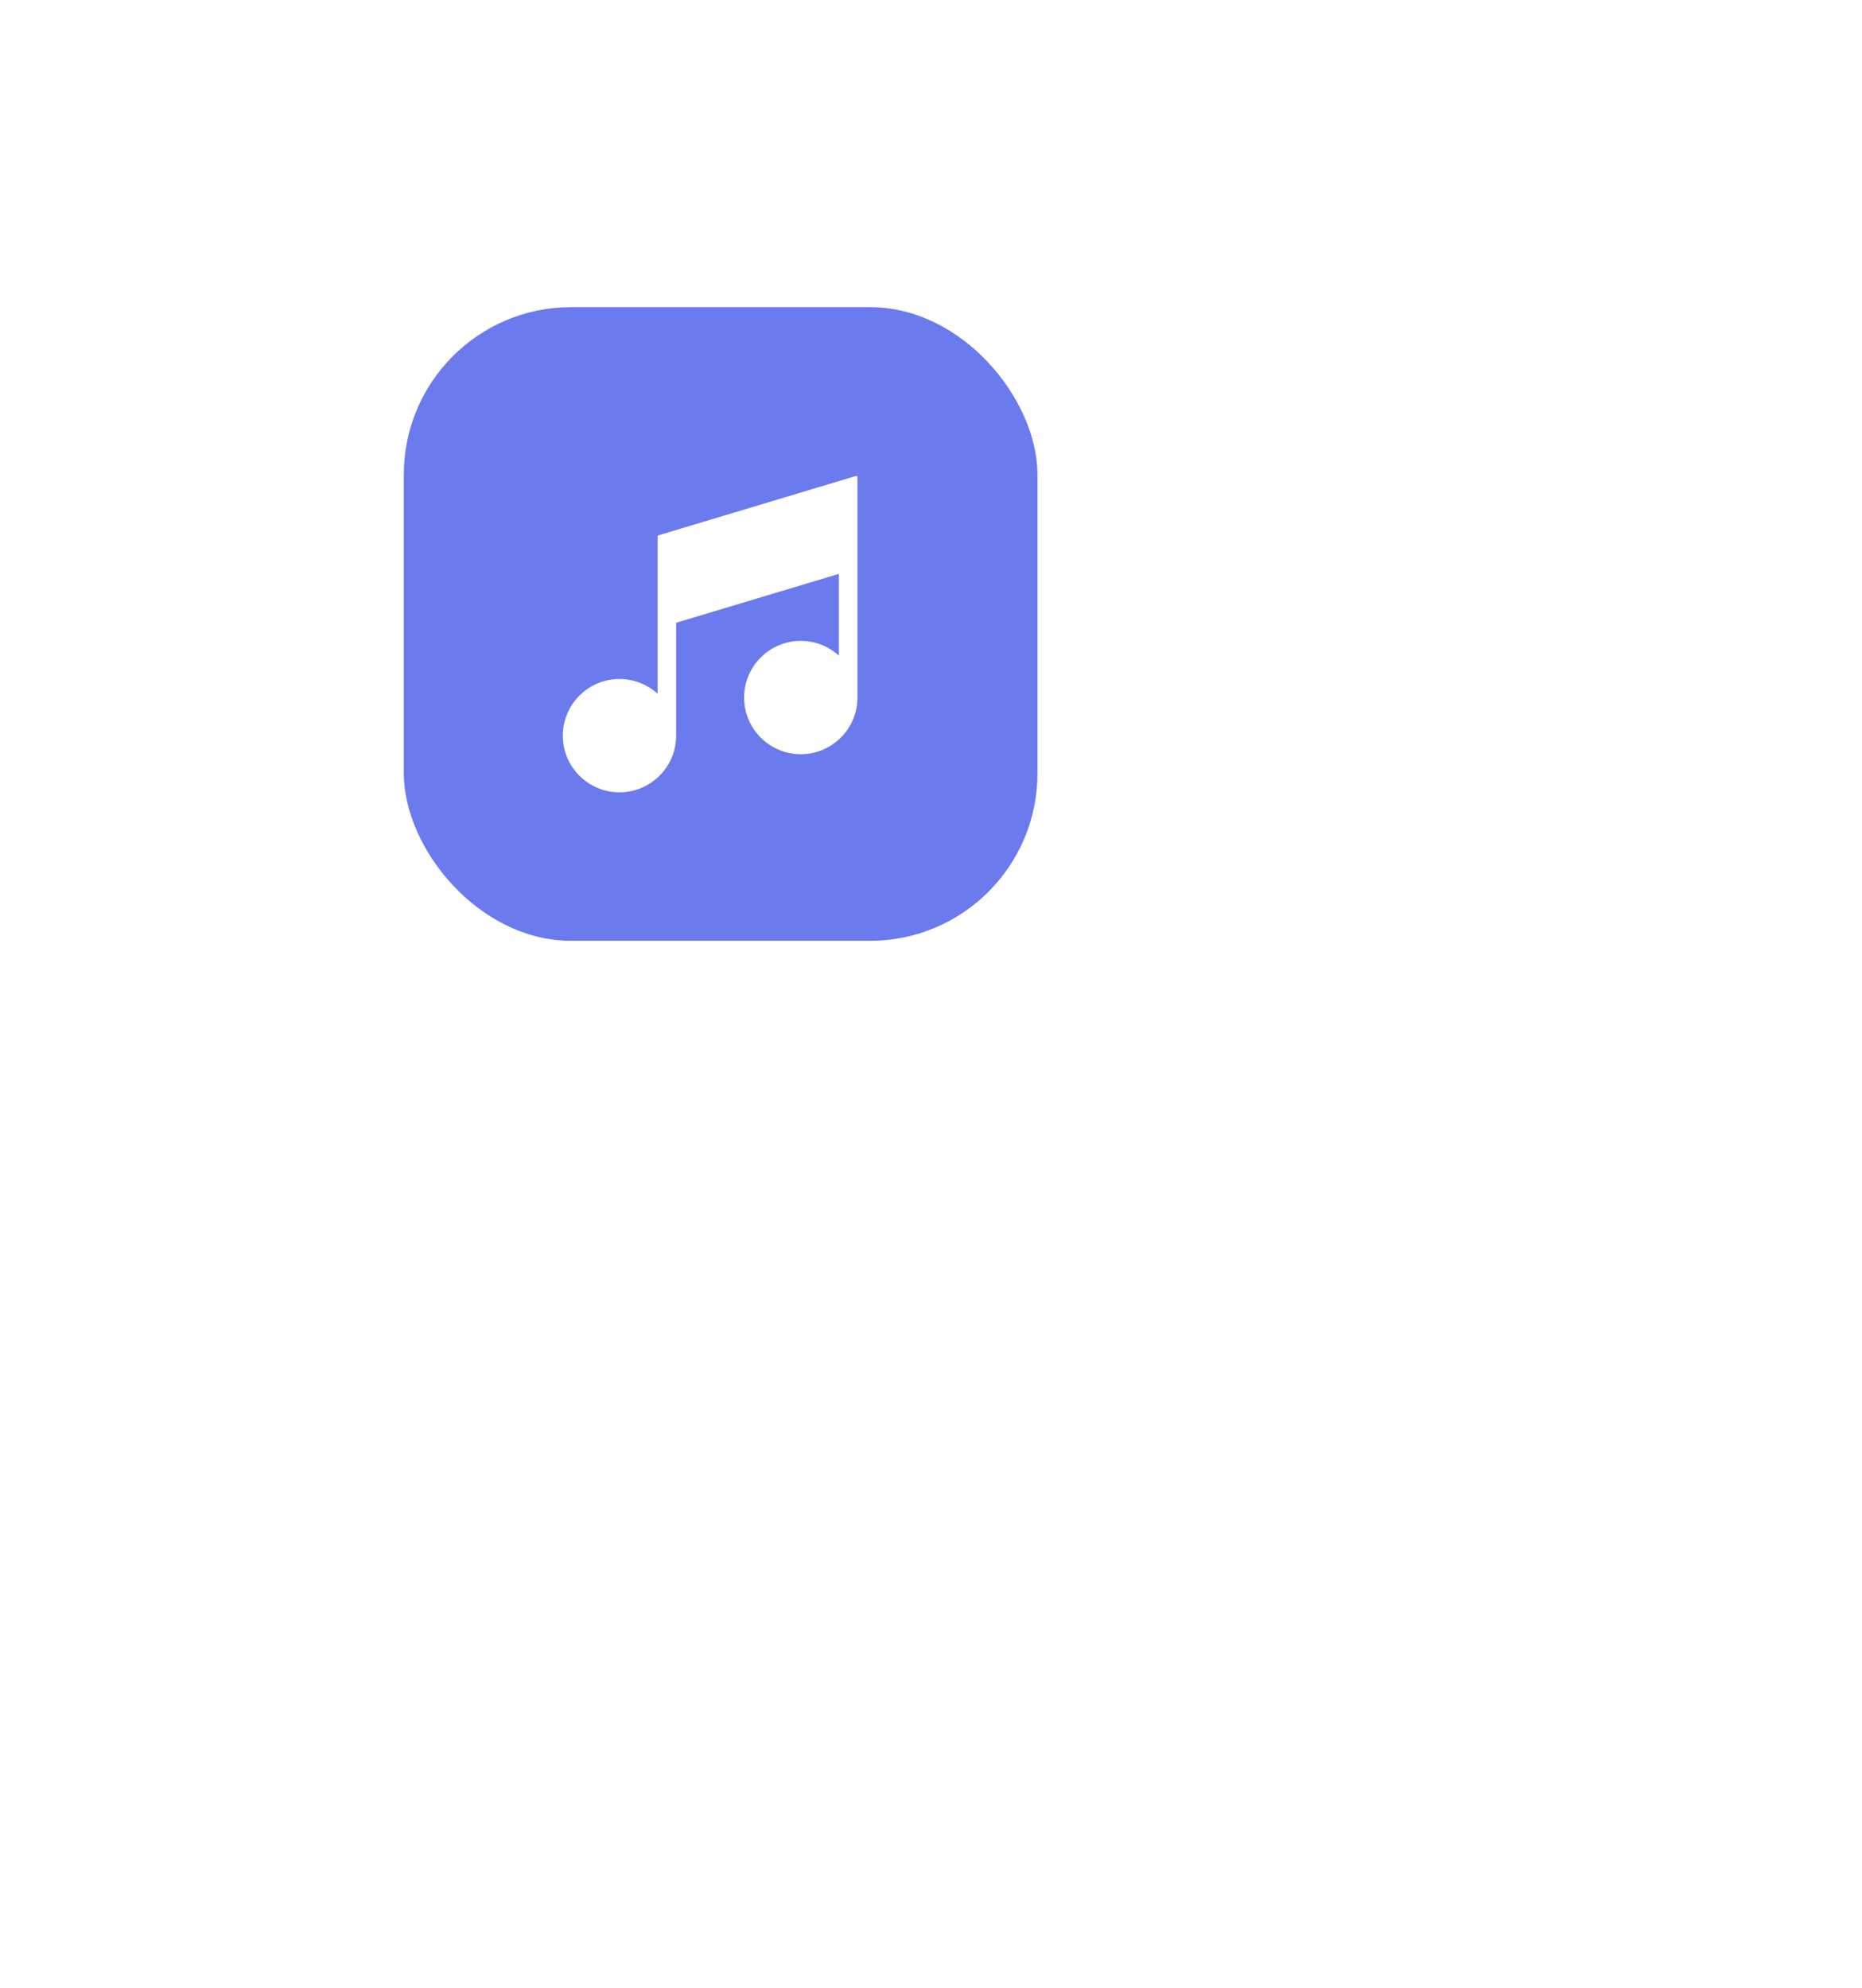 <svg width="89" height="95" viewBox="0 0 89 95" fill="none" xmlns="http://www.w3.org/2000/svg">
<g filter="url(#filter0_d_16_4197)">
<path fill-rule="evenodd" clip-rule="evenodd" d="M20.191 5.048C14.615 5.048 10.095 9.567 10.095 15.143V43.619C10.095 49.194 14.615 53.714 20.191 53.714H27.454L32.62 58.881C33.606 59.867 35.204 59.867 36.19 58.881L41.355 53.714H48.619C54.194 53.714 58.714 49.194 58.714 43.619V15.143C58.714 9.567 54.194 5.048 48.619 5.048H20.191Z" fill="white"/>
</g>
<rect x="19.302" y="14.68" width="30.286" height="30.286" rx="8" fill="#6B7AED"/>
<g clip-path="url(#clip0_16_4197)">
<path d="M31.431 25.598V33.158C30.95 32.721 30.31 32.453 29.61 32.453C28.116 32.453 26.901 33.668 26.901 35.162C26.901 36.655 28.116 37.87 29.61 37.87C31.102 37.87 32.315 36.658 32.318 35.167H32.318V29.765L40.097 27.428V31.336C39.615 30.898 38.976 30.631 38.276 30.631C36.782 30.631 35.567 31.846 35.567 33.34C35.567 34.833 36.782 36.048 38.276 36.048C39.764 36.048 40.976 34.841 40.984 33.355H40.984V22.727L31.431 25.598Z" fill="white"/>
</g>
<defs>
<filter id="filter0_d_16_4197" x="0" y="0" width="89" height="94.954" filterUnits="userSpaceOnUse" color-interpolation-filters="sRGB">
<feFlood flood-opacity="0" result="BackgroundImageFix"/>
<feColorMatrix in="SourceAlpha" type="matrix" values="0 0 0 0 0 0 0 0 0 0 0 0 0 0 0 0 0 0 127 0" result="hardAlpha"/>
<feOffset dx="10" dy="15"/>
<feGaussianBlur stdDeviation="10"/>
<feColorMatrix type="matrix" values="0 0 0 0 0.827 0 0 0 0 0.82 0 0 0 0 0.847 0 0 0 0.45 0"/>
<feBlend mode="normal" in2="BackgroundImageFix" result="effect1_dropShadow_16_4197"/>
<feBlend mode="normal" in="SourceGraphic" in2="effect1_dropShadow_16_4197" result="shape"/>
</filter>
<clipPath id="clip0_16_4197">
<rect width="15" height="15" fill="white" transform="translate(26.369 22.757) scale(1.01)"/>
</clipPath>
</defs>
</svg>
